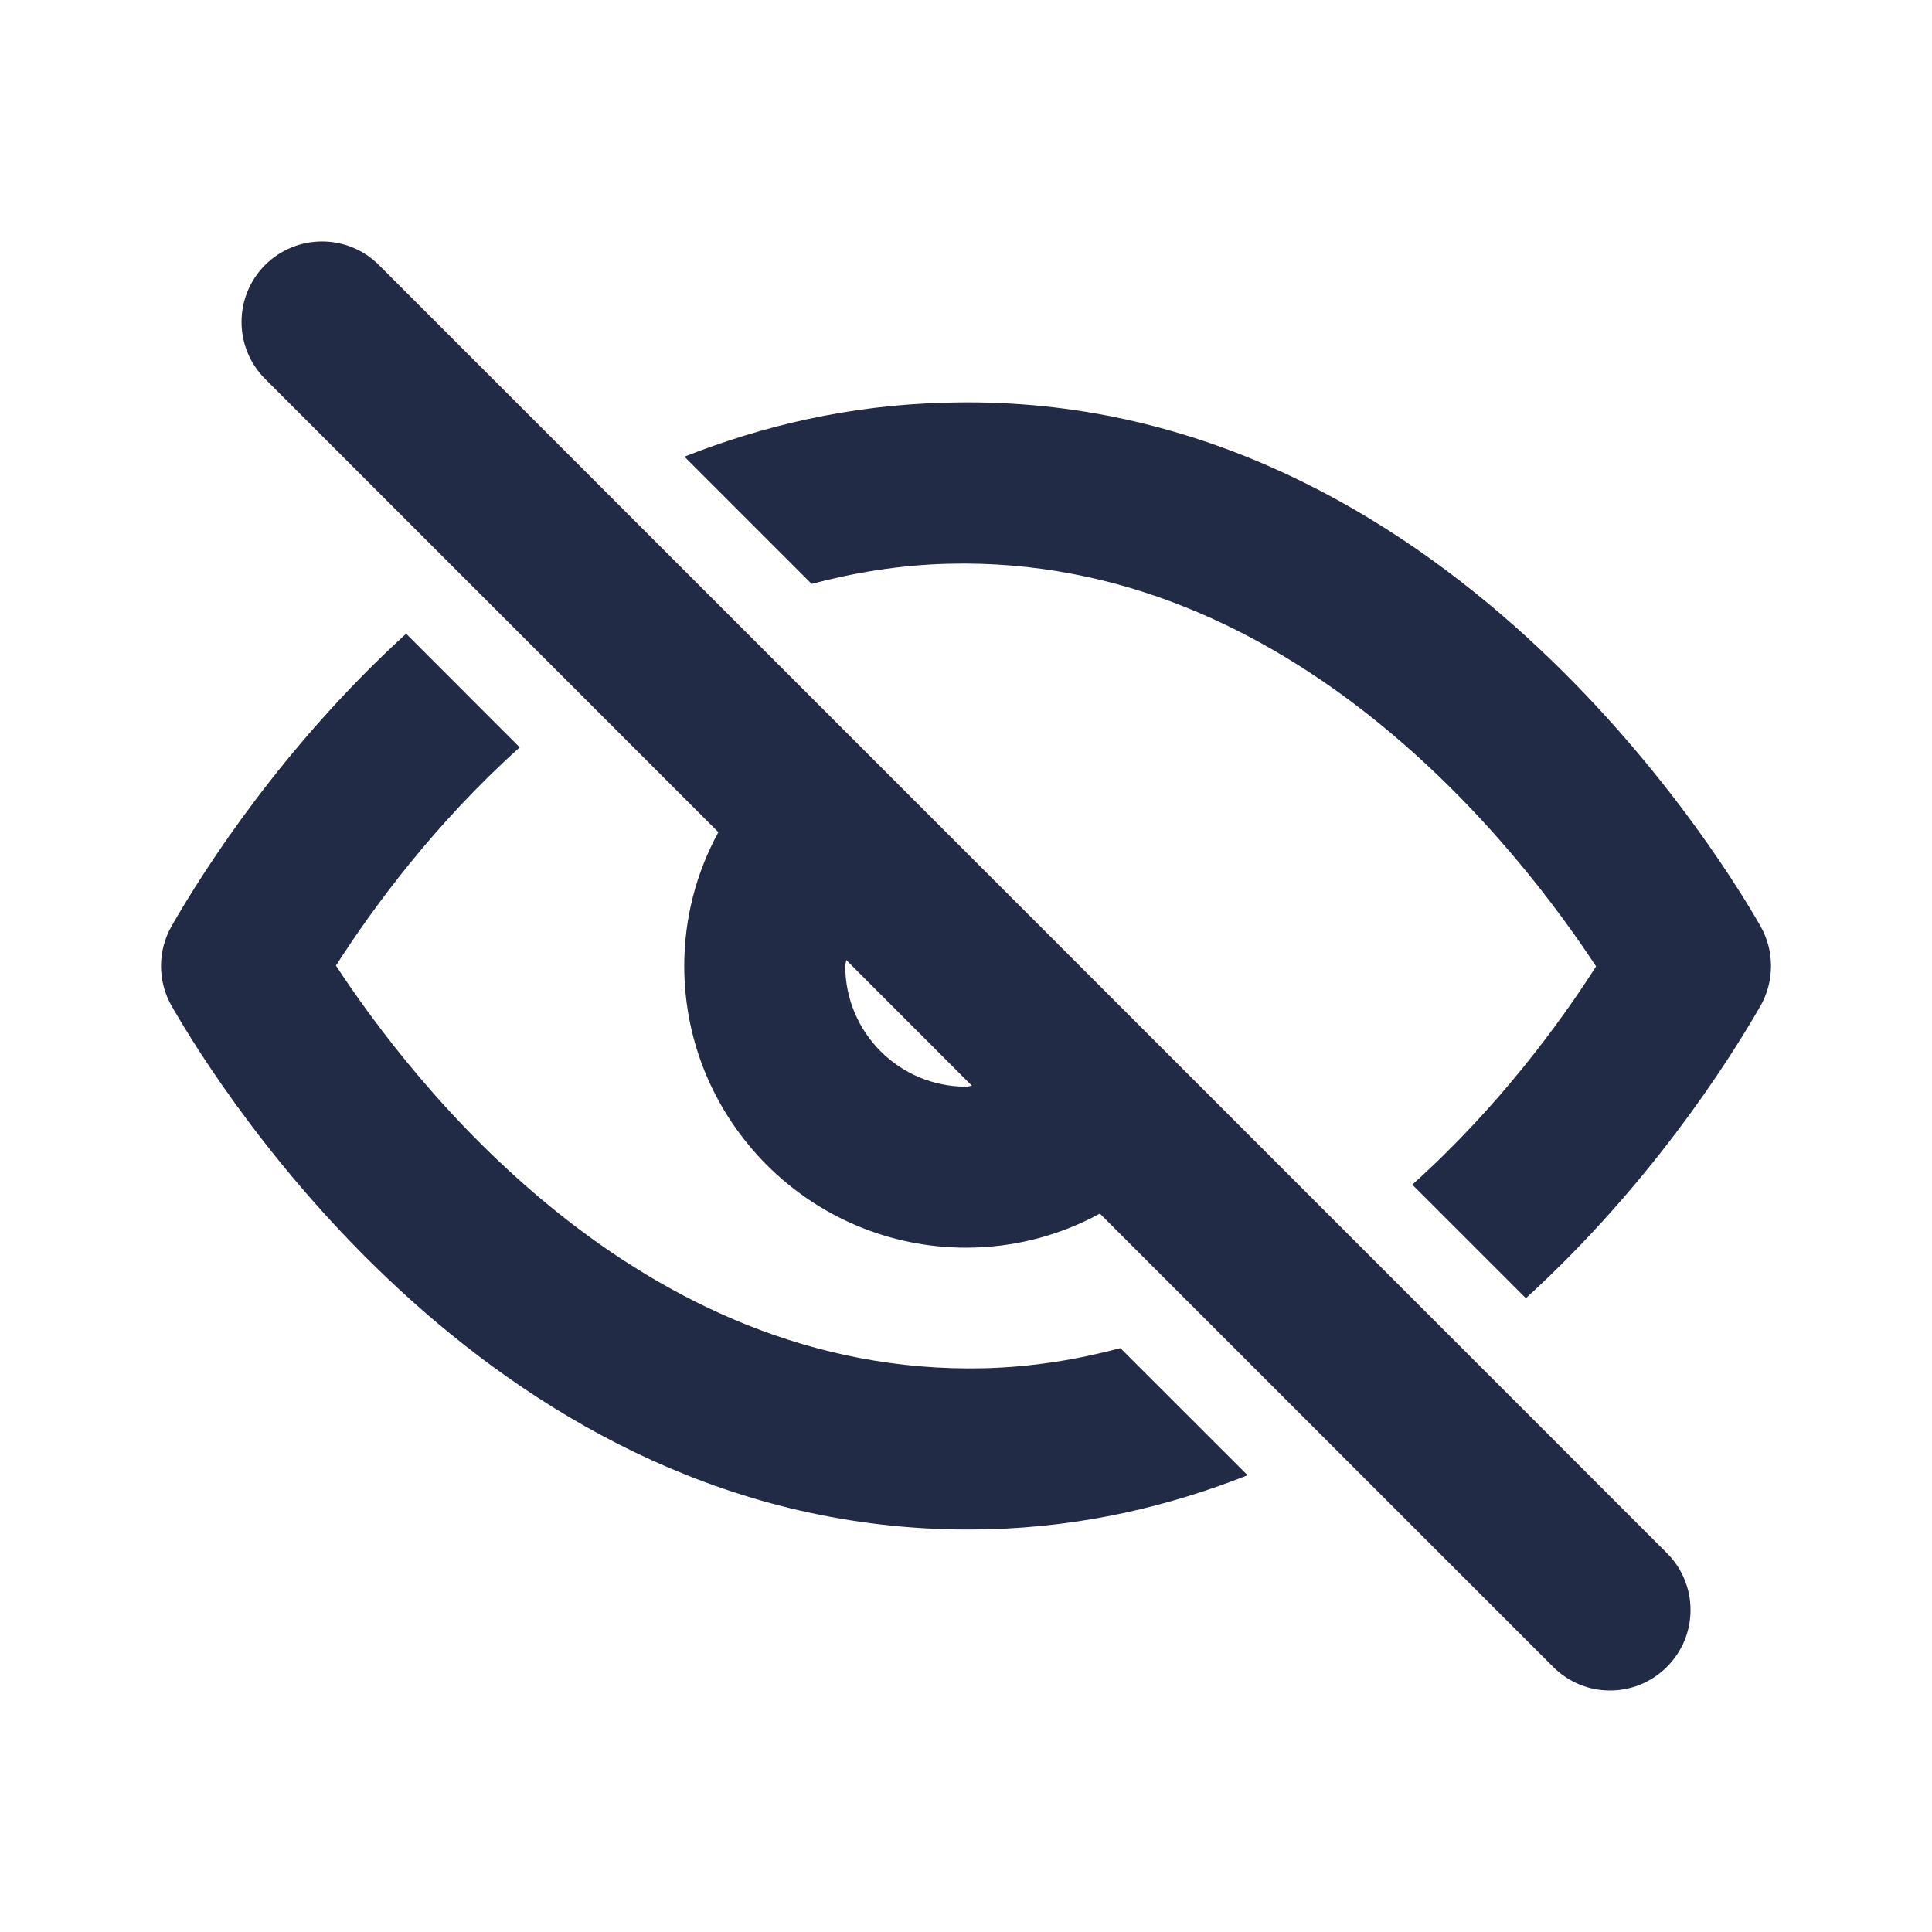 <svg width="24" height="24" viewBox="0 0 24 24" fill="none" xmlns="http://www.w3.org/2000/svg">
<path fill-rule="evenodd" clip-rule="evenodd" d="M21.868 12.498C21.453 13.22 20.477 14.739 18.955 16.127L17.544 14.716C18.604 13.764 19.371 12.719 19.827 12.005C18.895 10.585 16.072 6.894 11.781 7.003C11.181 7.018 10.618 7.112 10.082 7.253L8.502 5.673C9.474 5.29 10.545 5.034 11.73 5.003C17.705 4.816 21.23 10.39 21.868 11.502C22.044 11.81 22.044 12.19 21.868 12.498ZM13.918 16.747L15.498 18.326C14.527 18.71 13.455 18.966 12.271 18.997C12.189 18.998 12.107 19 12.025 19C6.162 19 2.762 13.595 2.133 12.498C1.956 12.19 1.956 11.81 2.133 11.502C2.547 10.78 3.523 9.261 5.045 7.872L6.456 9.284C5.396 10.236 4.63 11.281 4.173 11.995C5.105 13.415 7.915 17.098 12.22 16.997C12.82 16.983 13.383 16.889 13.918 16.747ZM12 13.499C11.173 13.499 10.5 12.828 10.5 11.999C10.5 11.975 10.511 11.951 10.512 11.925L12.075 13.489C12.049 13.489 12.026 13.499 12 13.499ZM4.707 3.292C4.317 2.902 3.684 2.902 3.293 3.292C2.903 3.683 2.903 4.316 3.293 4.707L8.924 10.338C8.647 10.845 8.5 11.411 8.5 11.999C8.5 13.93 10.071 15.499 12 15.499C12.59 15.499 13.155 15.352 13.663 15.076L19.293 20.706C19.489 20.902 19.744 21 20 21C20.256 21 20.512 20.902 20.707 20.706C21.098 20.317 21.098 19.683 20.707 19.293L4.707 3.292Z" fill="#222B45"/>
</svg>
